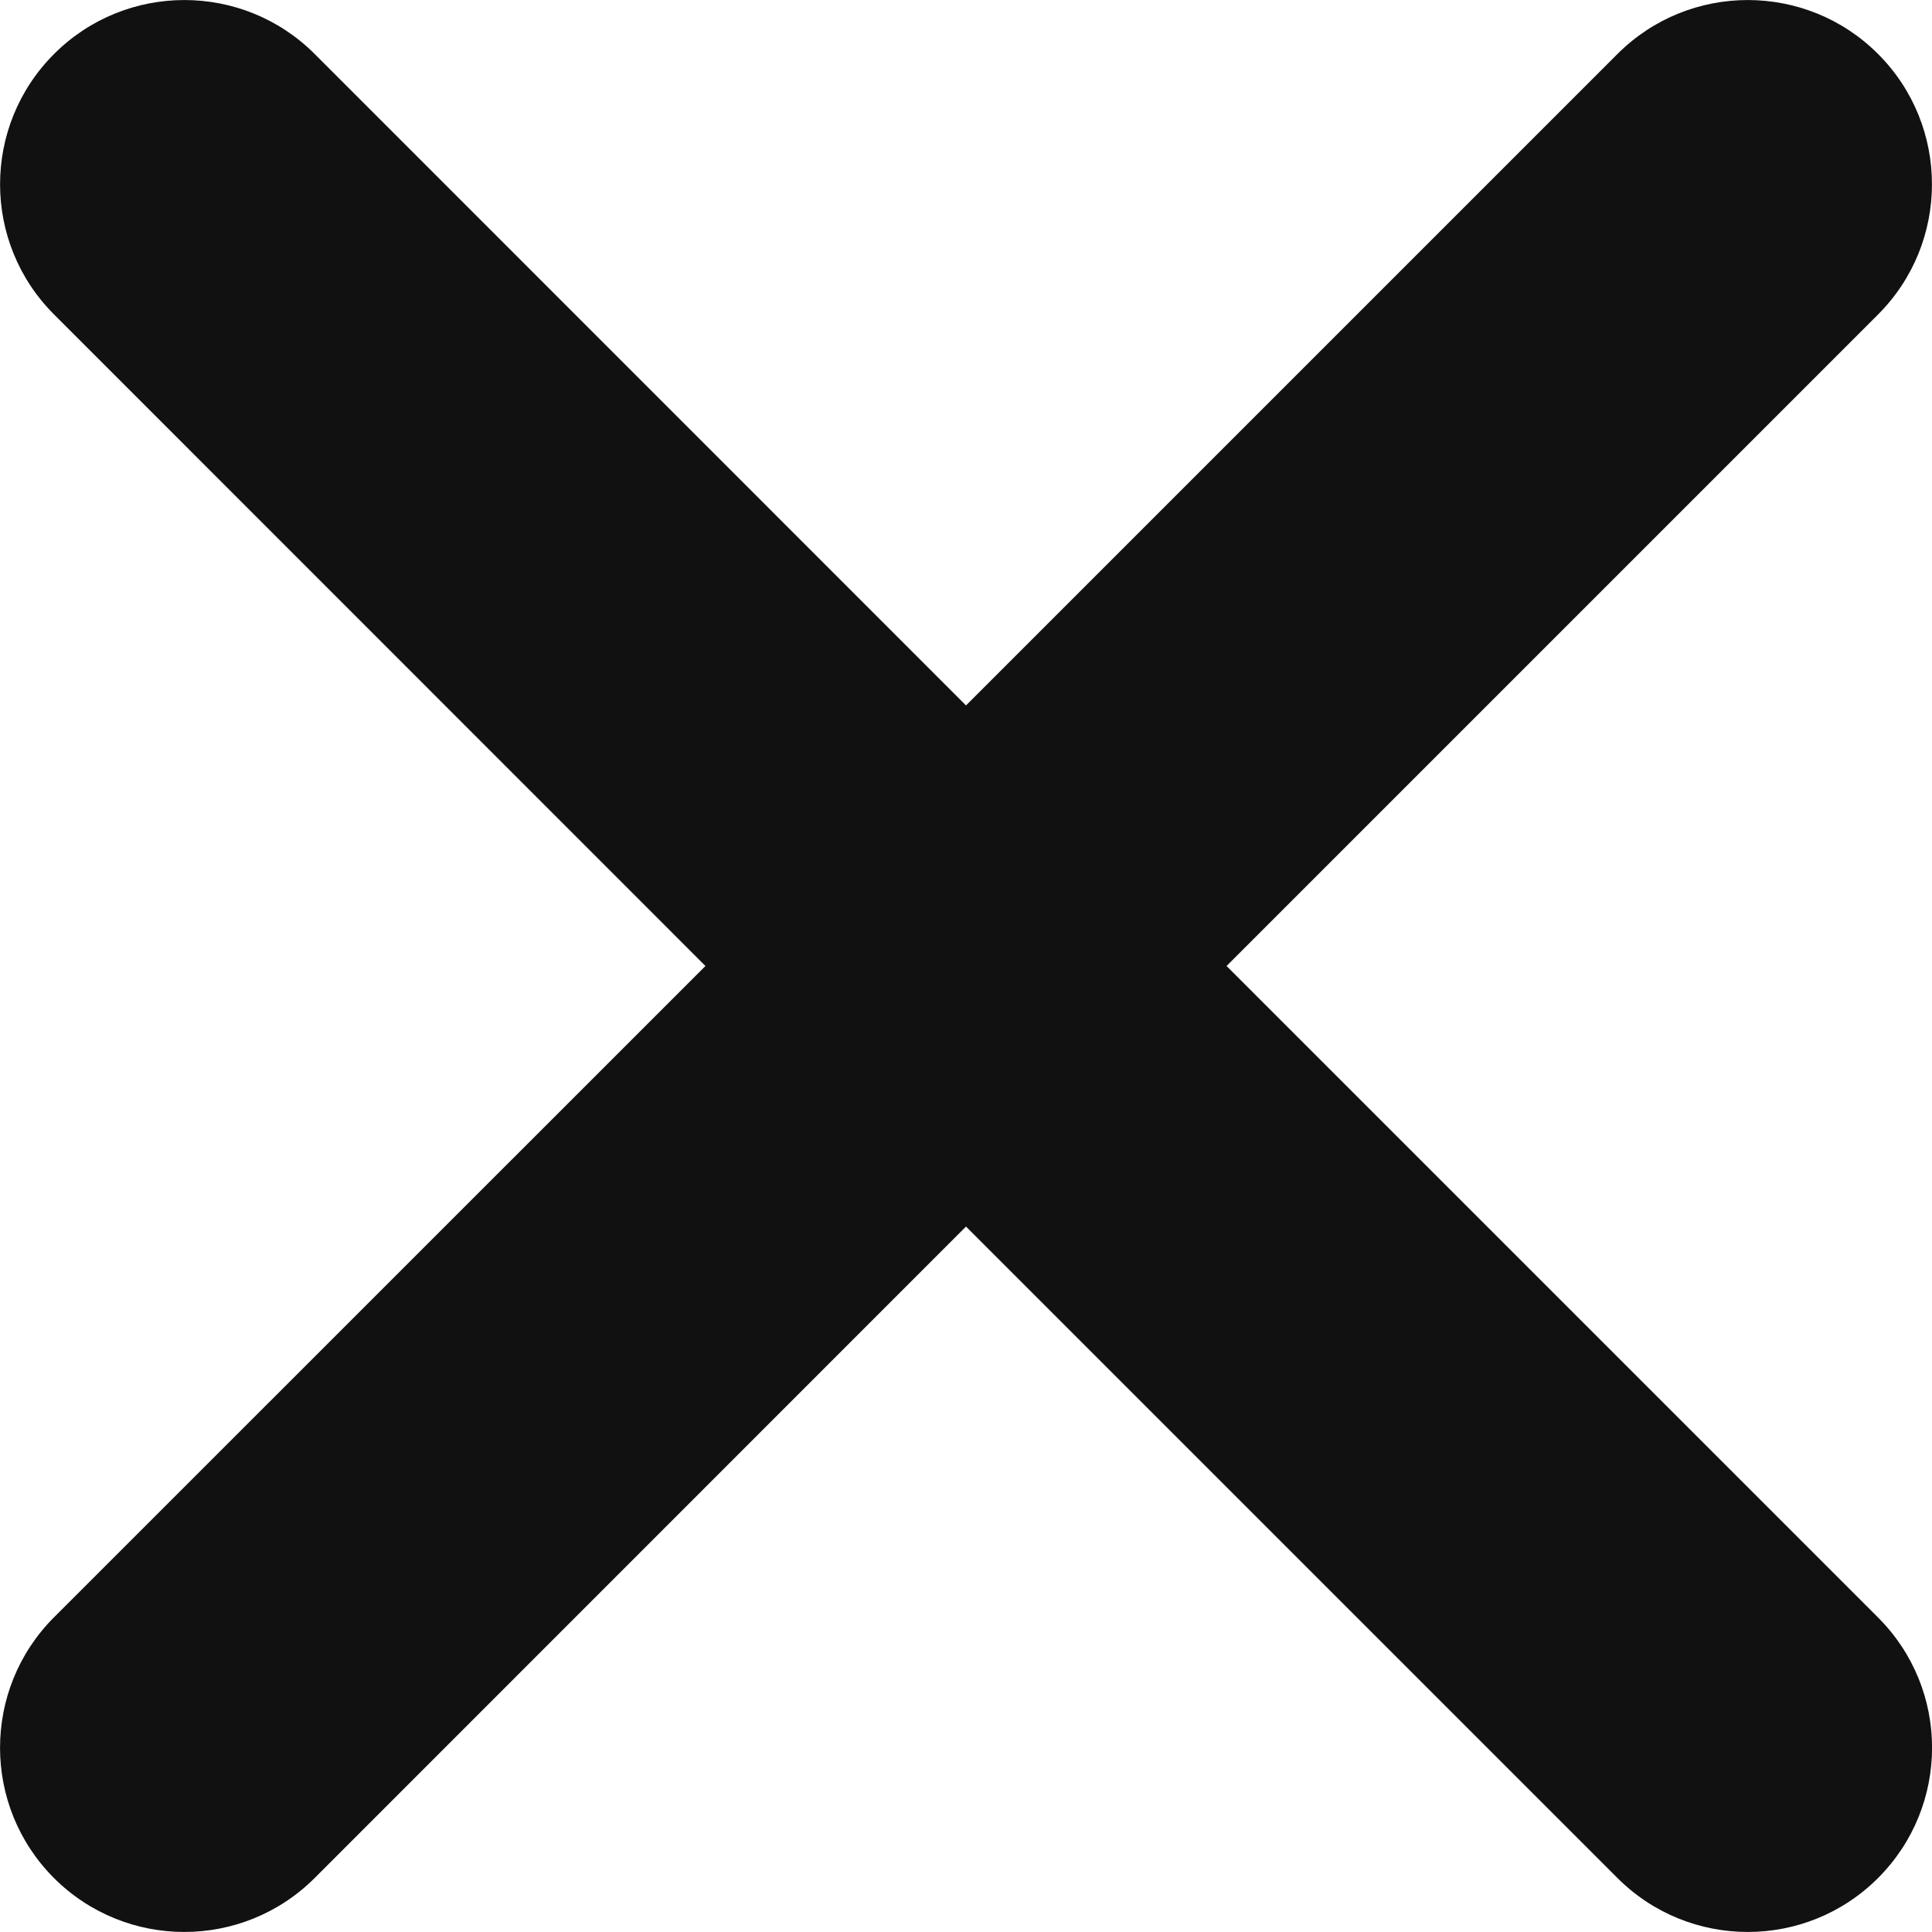<svg width="14" height="14" viewBox="0 0 14 14" fill="none" xmlns="http://www.w3.org/2000/svg">
<path fill-rule="evenodd" clip-rule="evenodd" d="M0.391 11.72C-0.13 12.242 -0.13 13.087 0.391 13.609C0.913 14.13 1.758 14.13 2.28 13.609L7 8.888L11.721 13.609C12.242 14.13 13.088 14.13 13.609 13.609C14.131 13.087 14.131 12.242 13.609 11.721L8.888 7L13.609 2.279C14.13 1.758 14.13 0.912 13.609 0.391C13.088 -0.13 12.242 -0.13 11.721 0.391L7 5.112L2.28 0.391C1.759 -0.13 0.913 -0.13 0.392 0.391C-0.13 0.913 -0.13 1.758 0.392 2.279L5.112 7L0.391 11.72Z" fill="#111111"/>
</svg>
